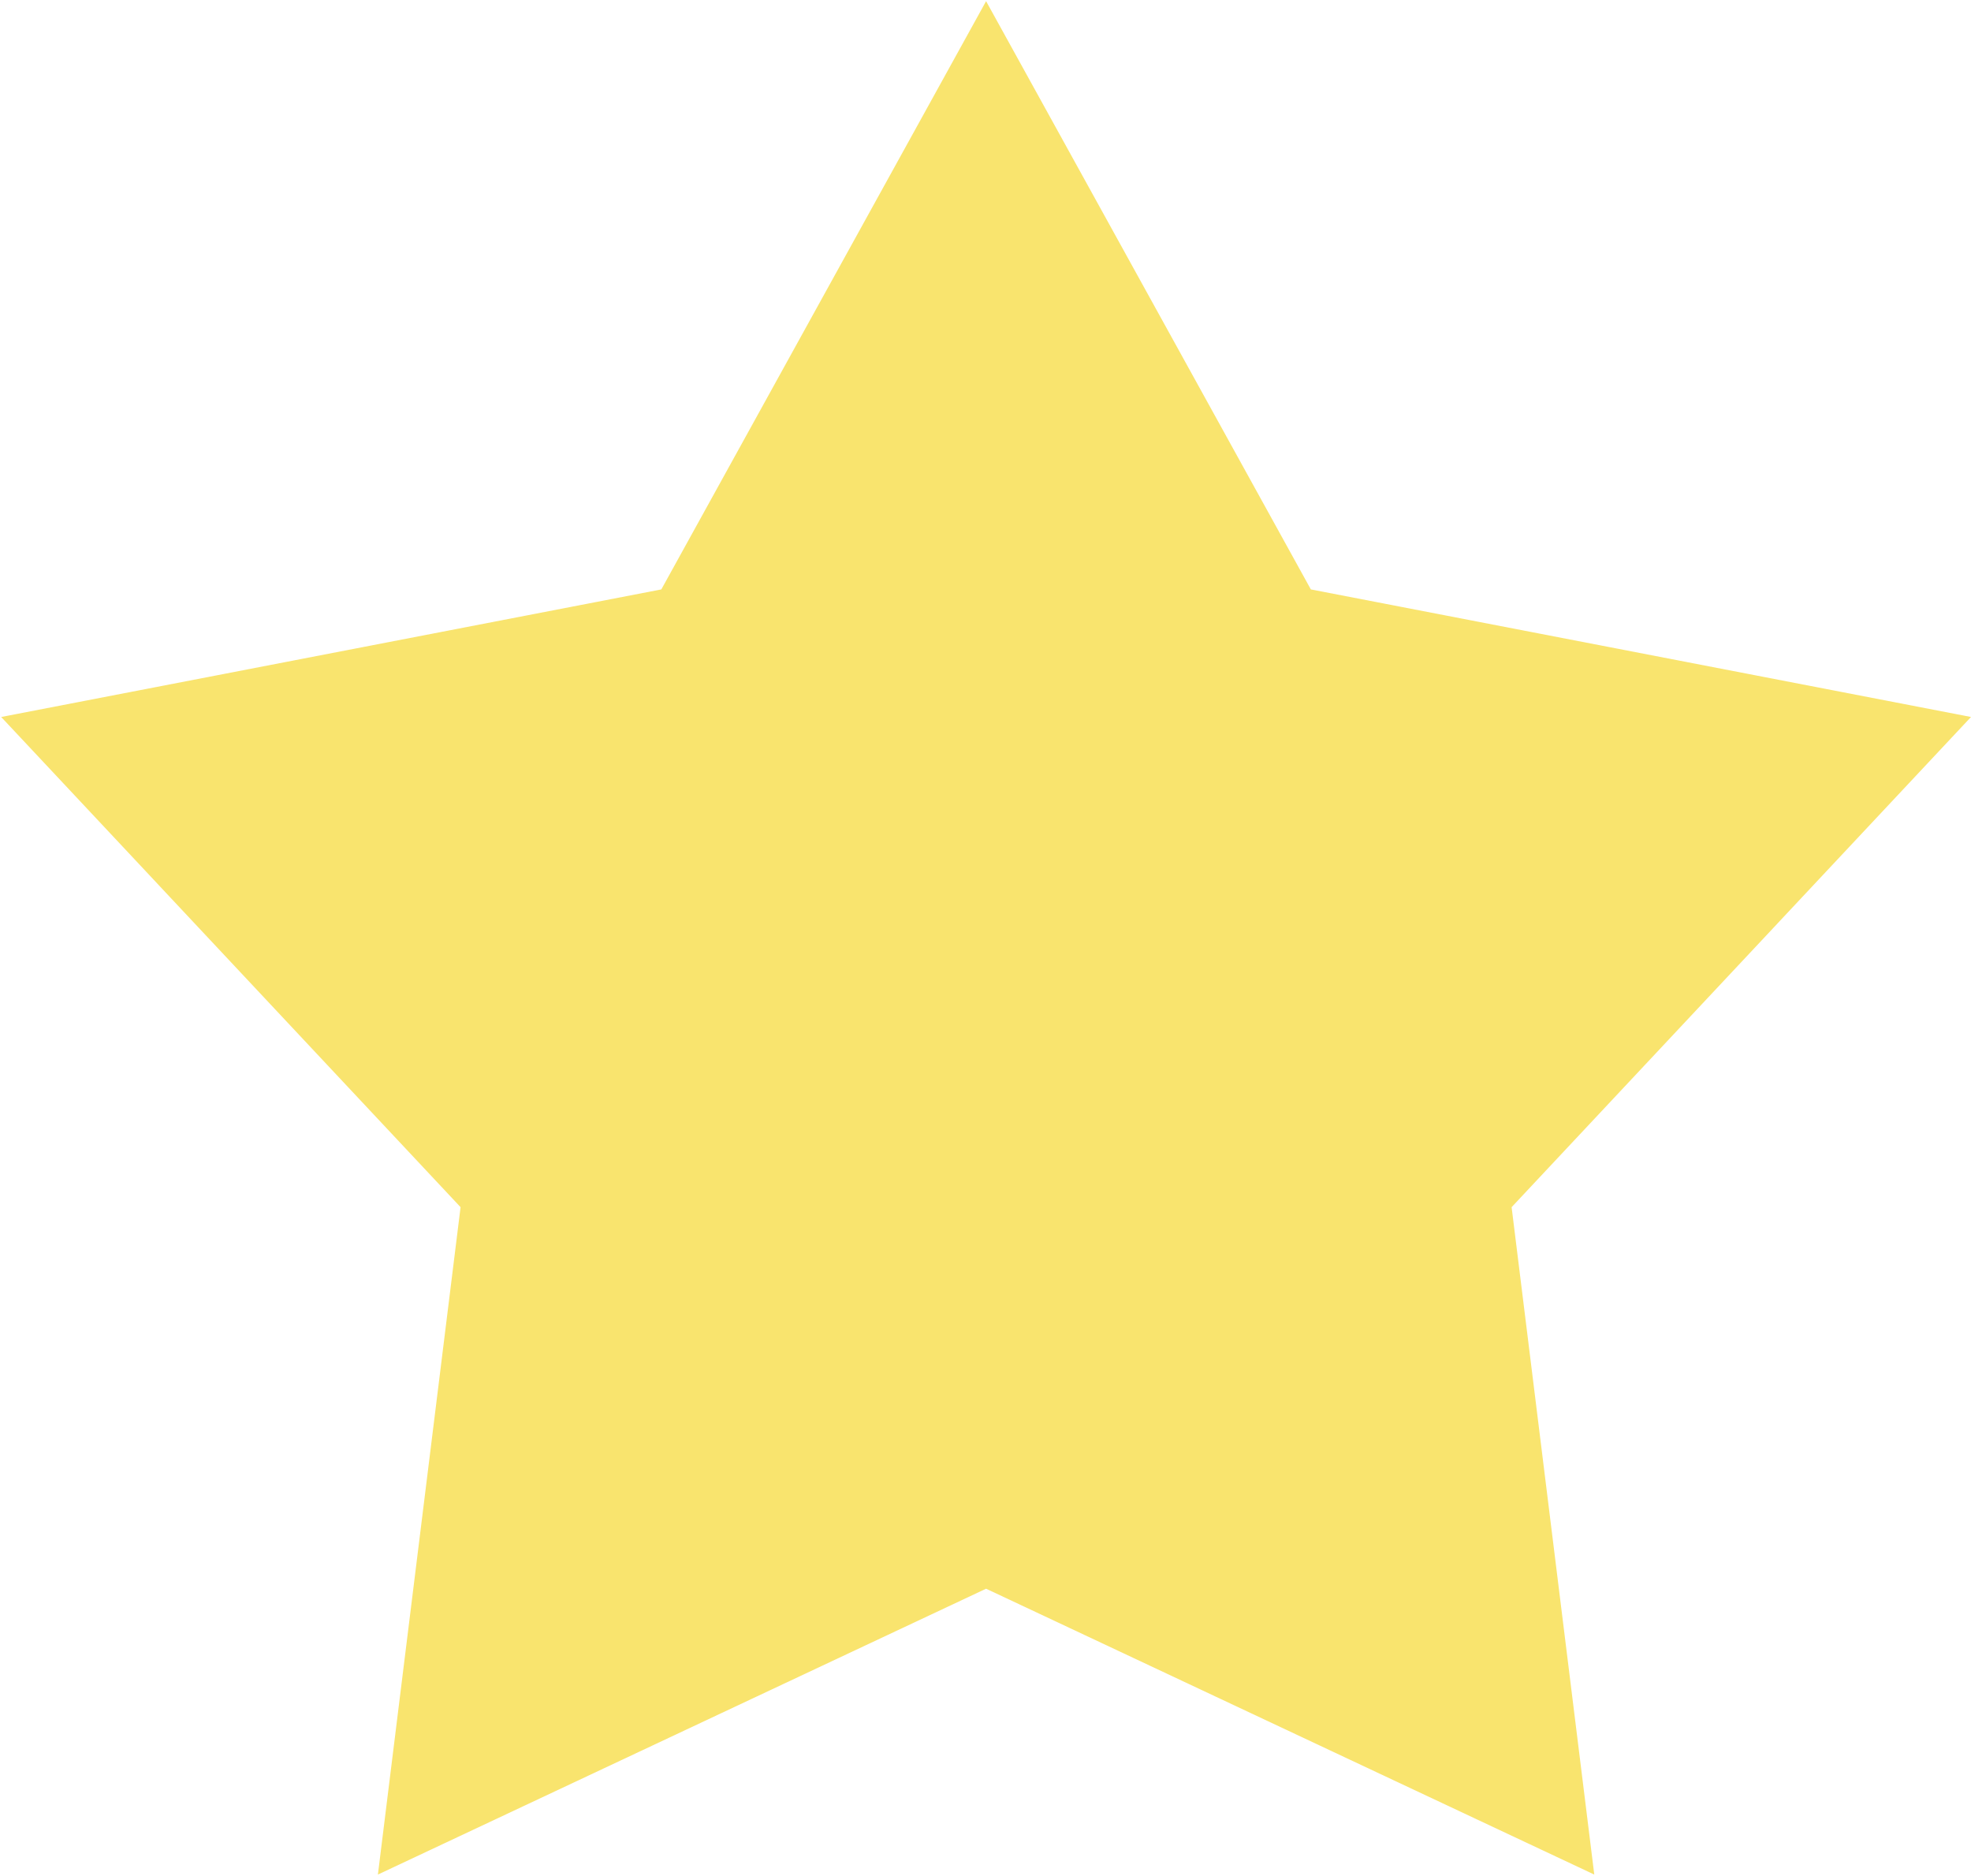 <svg xmlns="http://www.w3.org/2000/svg" width="16.69" height="15.88" viewBox="0 0 16.69 15.88">
<defs>
    <style>
      .cls-1 {
        fill: #f9e46e;
        fill-rule: evenodd;
      }
    </style>
  </defs>
  <path id="Фигура_8_копия_3" data-name="Фигура 8 копия 3" class="cls-1" d="M1162.6,1276.29l2.75,4.98,5.59,1.08-3.89,4.15,0.7,5.65-5.15-2.42-5.15,2.42,0.7-5.65-3.89-4.15,5.59-1.08,2.75-4.98" transform="translate(-1154.25 -1276.28)"/>
</svg>
